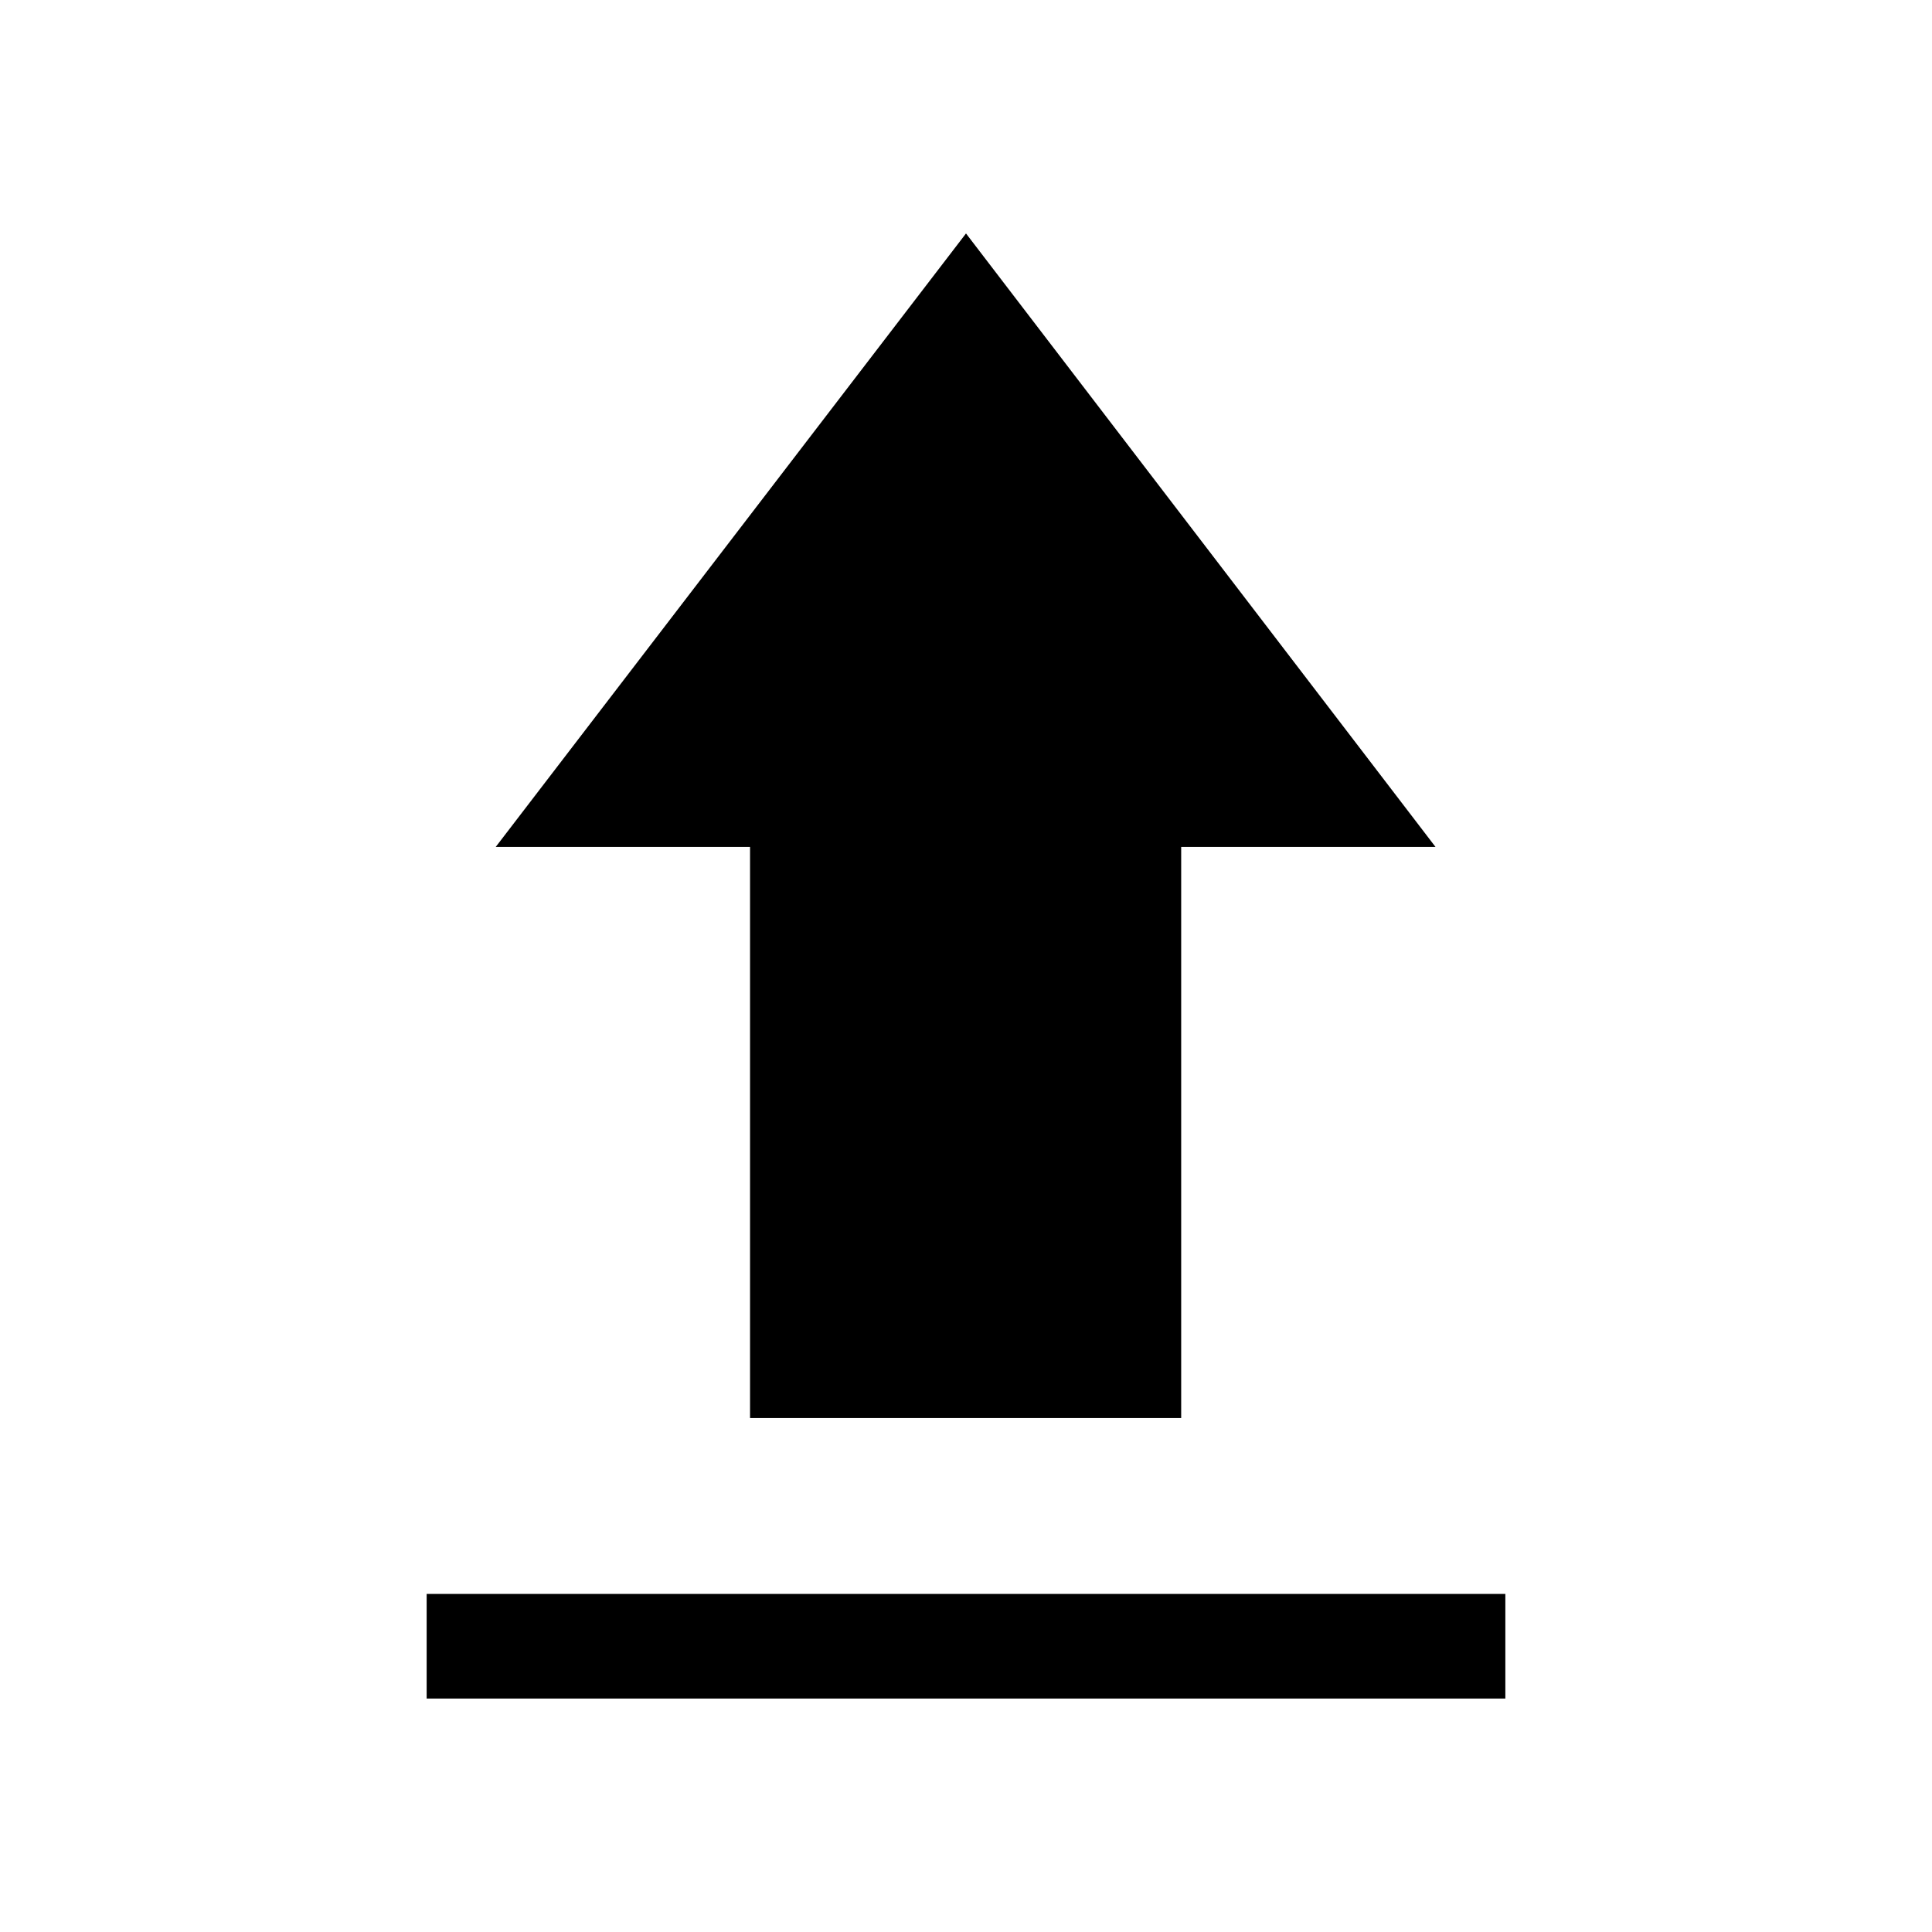<svg xmlns="http://www.w3.org/2000/svg" height="20" viewBox="0 -960 960 960" width="20"><path d="M212.001-116.001V-168h535.998v51.999H212.001Zm160.692-139.385v-283.769H246.31L480-843.999l233.306 304.844H586.922v283.769H372.693Z"/></svg>